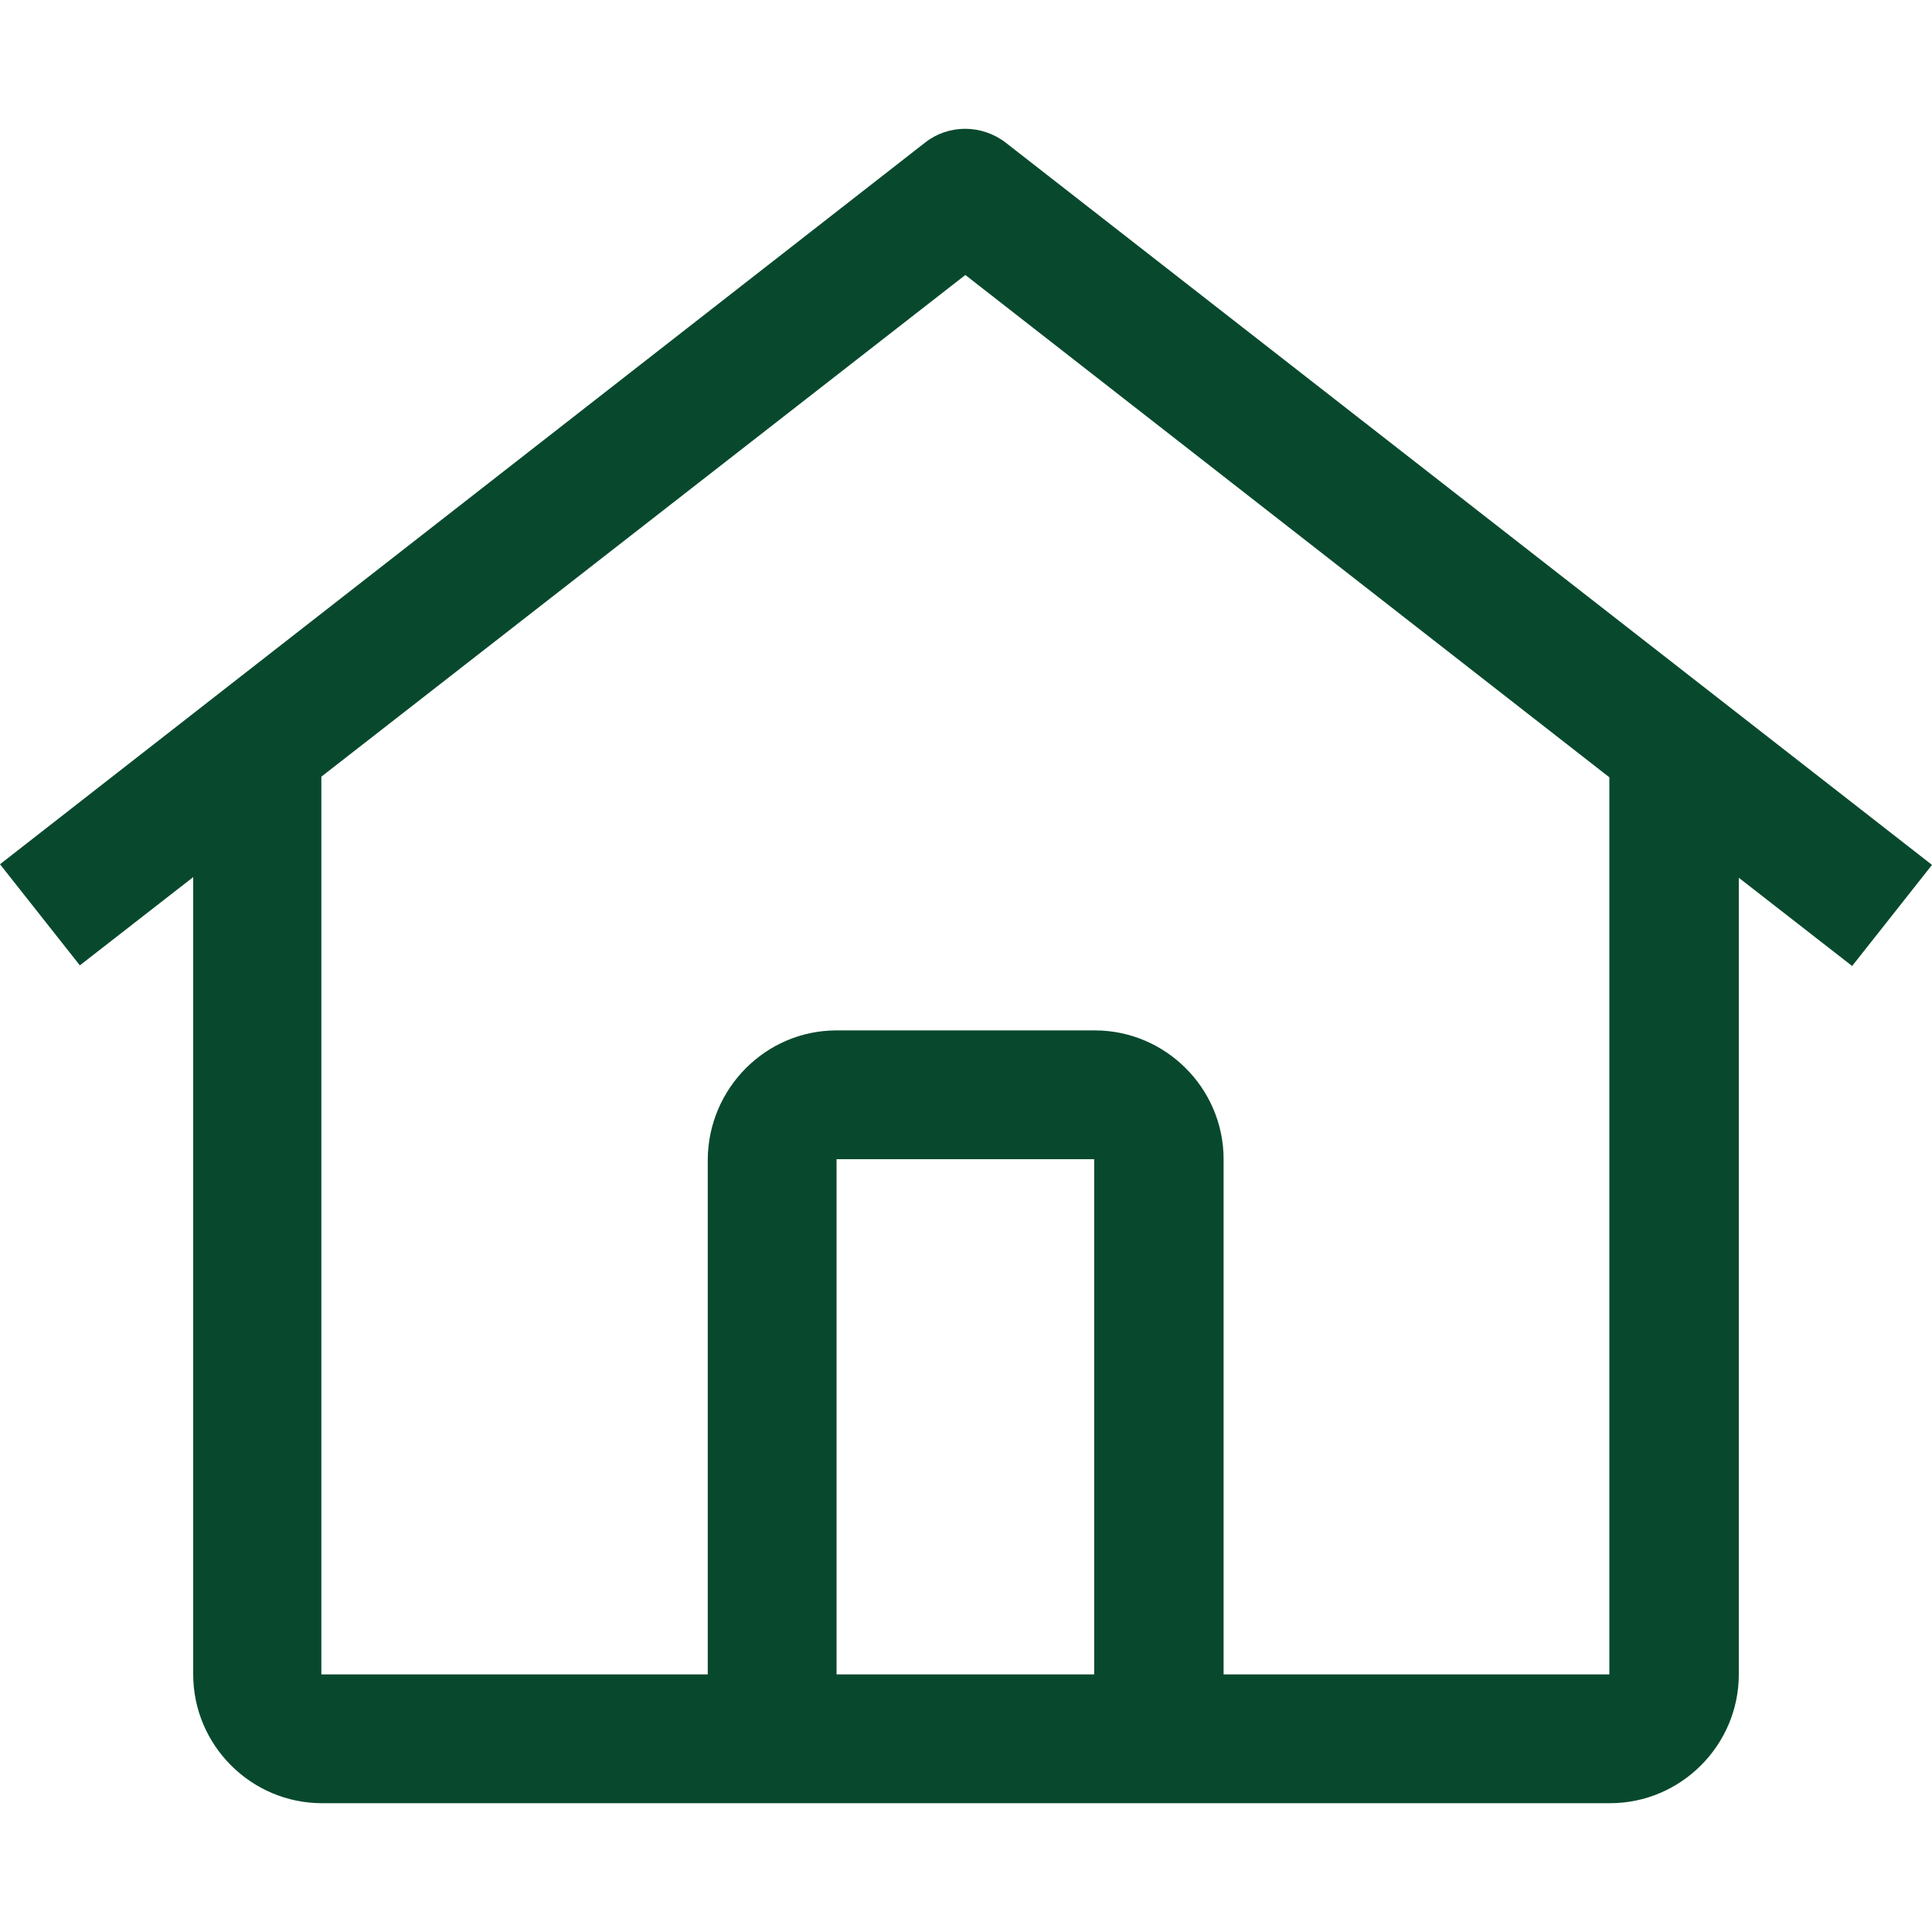 <?xml version="1.0" encoding="UTF-8"?>
<svg id="Calque_1" data-name="Calque 1" xmlns="http://www.w3.org/2000/svg" viewBox="0 0 30 30">
  <defs>
    <style>
      .cls-1 {
        fill: #08492E;
        stroke-width: 0px;
      }
    </style>
  </defs>
  <g id="home">
    <path id="Tracé_2" data-name="Tracé 2" class="cls-1" d="m15.61,2.21c-.37-.28-.88-.28-1.24,0L0,13.42l1.24,1.57,1.76-1.37v12.38c0,1.1.9,2,2,2h20c1.1,0,2-.9,2-2v-12.37l1.76,1.37,1.24-1.57L15.61,2.21Zm1.39,23.79h-4.01v-8h4v8Zm2,0v-8c0-1.1-.9-2-2-2h-4.01c-1.1,0-1.99.9-2,2v8h-6v-13.94l10-7.79,10,7.8v13.93h-6Z"/>
  </g>
</svg>
